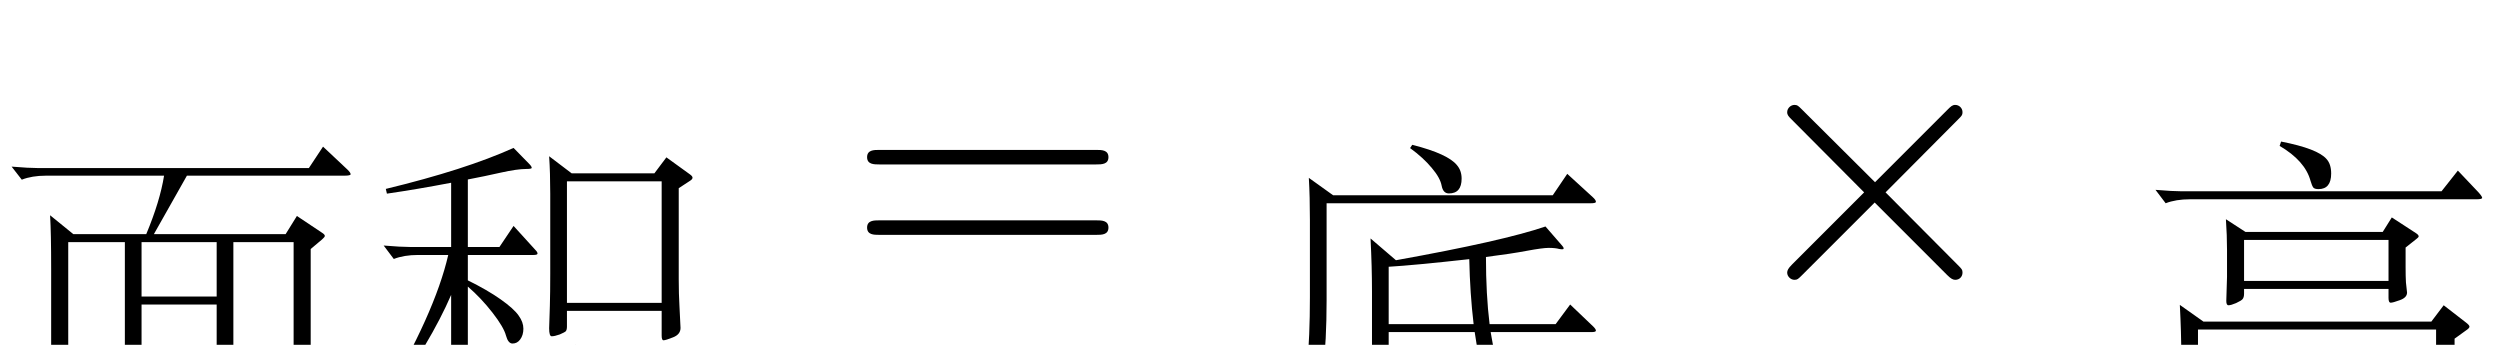<?xml version='1.0' encoding='UTF-8'?>
<!-- This file was generated by dvisvgm 3.0.3 -->
<svg version='1.1' xmlns='http://www.w3.org/2000/svg' xmlns:xlink='http://www.w3.org/1999/xlink' width='72.322pt' height='9.975pt' viewBox='63.695 -72 72.322 9.975'>
<defs>
<path id='g0-2' d='M6.615-.304C6.615-.389 6.594-.409 6.478-.525L4.389-2.625L6.478-4.725C6.594-4.84 6.615-4.861 6.615-4.945C6.615-5.061 6.52-5.155 6.405-5.155C6.321-5.155 6.279-5.113 6.184-5.019L4.084-2.919L1.974-5.019C1.858-5.134 1.837-5.155 1.753-5.155C1.648-5.155 1.543-5.061 1.543-4.945C1.543-4.861 1.585-4.819 1.68-4.725L3.769-2.625L1.68-.535C1.575-.43 1.543-.367 1.543-.304C1.543-.189 1.648-.095 1.753-.095C1.837-.095 1.858-.116 1.974-.231L4.074-2.331L6.174-.231C6.279-.126 6.342-.095 6.405-.095C6.531-.095 6.615-.189 6.615-.304Z'/>
<path id='g2-52' d='M7.57-3.643C7.57-3.853 7.371-3.853 7.224-3.853H.934C.787-3.853 .588-3.853 .588-3.643S.787-3.433 .945-3.433H7.213C7.371-3.433 7.57-3.433 7.57-3.643ZM7.57-1.606C7.57-1.816 7.371-1.816 7.213-1.816H.945C.787-1.816 .588-1.816 .588-1.606S.787-1.396 .934-1.396H7.224C7.371-1.396 7.57-1.396 7.57-1.606Z'/>
<path id='g1-1177' d='M4.168-8.19Q4.704-8.085 5.029-7.959T5.481-7.686Q5.617-7.539 5.617-7.266Q5.617-6.814 5.25-6.814Q5.145-6.814 5.103-6.856Q5.061-6.909 5.019-7.056Q4.861-7.633 4.126-8.064L4.168-8.19ZM9.87-6.73Q9.985-6.604 9.985-6.562T9.817-6.52H1.533Q1.123-6.52 .829-6.405L.535-6.793Q1.039-6.751 1.302-6.751H8.809L9.282-7.35L9.87-6.73ZM8.074-5.365L7.77-5.124V-4.567Q7.77-4.284 7.78-4.116L7.812-3.822Q7.812-3.675 7.602-3.601Q7.402-3.528 7.339-3.528T7.276-3.664V-3.927H3.097V-3.79Q3.097-3.685 3.055-3.633Q3.024-3.591 2.866-3.517Q2.719-3.454 2.646-3.454Q2.583-3.454 2.583-3.58L2.604-4.273V-5.061Q2.604-5.47 2.572-5.943L3.139-5.575H7.108L7.371-5.995L8.064-5.544Q8.148-5.491 8.148-5.449Q8.148-5.418 8.074-5.365ZM7.276-4.158V-5.344H3.097V-4.158H7.276ZM9.523-2.73L9.187-2.488V.661Q9.187 1.071 9.114 1.239Q9.051 1.417 8.757 1.596Q8.463 1.785 8.389 1.785Q8.326 1.785 8.295 1.701Q8.211 1.438 8.011 1.312Q7.812 1.197 7.098 1.008L7.14 .84Q7.896 .955 8.19 .955Q8.494 .955 8.568 .871Q8.652 .787 8.652 .588V-2.751H1.764V-.483Q1.764 .472 1.785 .934T1.806 1.438Q1.806 1.627 1.585 1.701Q1.375 1.774 1.344 1.774Q1.249 1.774 1.249 1.627Q1.249 1.491 1.26 .903Q1.281 .315 1.281-.504V-1.995Q1.281-2.656 1.239-3.465L1.921-2.982H8.515L8.872-3.454L9.523-2.95Q9.618-2.877 9.618-2.835T9.523-2.73ZM7.423-1.659Q7.497-1.606 7.497-1.564T7.413-1.48L7.161-1.333V-.661L7.182 .231Q7.182 .399 6.961 .472Q6.751 .546 6.741 .546Q6.667 .546 6.667 .42V.095H3.559V.409Q3.559 .504 3.528 .535Q3.496 .578 3.339 .64Q3.181 .714 3.108 .714Q3.045 .714 3.045 .588L3.066-.105V-1.354Q3.066-1.743 3.034-2.215L3.685-1.732H6.468L6.783-2.131L7.423-1.659ZM6.667-.137V-1.501H3.559V-.137H6.667Z'/>
<path id='g1-1228' d='M10.027-7.255Q10.143-7.15 10.143-7.098Q10.143-7.056 9.964-7.056H5.407L4.452-5.365H8.263L8.589-5.89L9.313-5.407Q9.397-5.355 9.397-5.313Q9.397-5.281 9.313-5.208L8.988-4.935V-.704Q8.988 .116 9.009 .452L9.04 1.06Q9.04 1.197 8.82 1.323Q8.61 1.459 8.547 1.459Q8.494 1.459 8.494 1.281V.462H1.974V1.081Q1.974 1.176 1.932 1.218Q1.89 1.27 1.722 1.344Q1.564 1.428 1.491 1.428T1.417 1.312T1.428 1.081Q1.48 .441 1.48-.882V-4.357Q1.48-5.397 1.449-5.911L2.121-5.365H4.231Q4.63-6.321 4.746-7.056H1.333Q.924-7.056 .63-6.94L.336-7.318Q.84-7.276 1.102-7.276H8.935L9.345-7.896L10.027-7.255ZM6.268-3.559V-5.134H4.095V-3.559H6.268ZM8.494 .231V-5.134H6.751V.231H8.494ZM3.612 .231V-5.134H1.974V.231H3.612ZM6.268-1.764V-3.328H4.095V-1.764H6.268ZM6.268 .231V-1.533H4.095V.231H6.268Z'/>
<path id='g1-1775' d='M4.987-4.872Q5.05-4.809 5.05-4.767T4.935-4.725H3.034V-3.99Q3.591-3.717 3.979-3.444T4.504-2.971Q4.641-2.782 4.641-2.593T4.546-2.278Q4.462-2.163 4.326-2.163Q4.2-2.163 4.137-2.394Q4.074-2.635 3.748-3.055T3.034-3.811V-.997Q3.034-.032 3.045 .556L3.055 1.144Q3.055 1.323 2.835 1.396Q2.625 1.48 2.562 1.48T2.499 1.291L2.53 .304Q2.551-.304 2.551-1.018V-3.57Q1.963-2.205 .661-.389L.556-.472Q2.079-3.034 2.467-4.725H1.596Q1.186-4.725 .892-4.609L.599-4.998Q1.102-4.956 1.365-4.956H2.551V-6.814Q1.564-6.625 .693-6.499L.661-6.636Q2.961-7.192 4.357-7.822L4.809-7.36Q4.882-7.287 4.882-7.245Q4.882-7.213 4.725-7.213Q4.462-7.213 3.99-7.108Q3.528-7.003 3.034-6.909V-4.956H3.948L4.357-5.565L4.987-4.872ZM9.471-6.877L9.135-6.657V-4.021Q9.135-3.601 9.156-3.244L9.187-2.614Q9.187-2.425 8.967-2.341Q8.757-2.257 8.694-2.257Q8.641-2.257 8.641-2.394V-3.108H5.901V-2.656Q5.901-2.562 5.869-2.52Q5.838-2.488 5.691-2.425Q5.544-2.373 5.46-2.373Q5.386-2.373 5.386-2.604L5.407-3.255Q5.418-3.643 5.418-4.179V-6.499Q5.418-7.098 5.386-7.581L6.037-7.087H8.431L8.778-7.549L9.46-7.056Q9.534-7.003 9.534-6.961T9.471-6.877ZM8.641-3.339V-6.856H5.901V-3.339H8.641ZM6.751-1.711Q6.835-1.648 6.835-1.606T6.699-1.522Q6.573-1.491 6.499-1.428Q6.436-1.375 6.342-1.26Q4.924 .535 3.696 1.564L3.591 1.449Q5.176-.315 6.153-2.131L6.751-1.711ZM7.948-1.806Q8.725-1.27 9.24-.735Q9.765-.21 9.933 .116Q10.111 .452 10.111 .672Q10.111 .903 10.006 1.06T9.775 1.218T9.492 .829Q8.925-.661 7.854-1.701L7.948-1.806Z'/>
<path id='g1-1860' d='M4.693-8.001Q5.229-7.864 5.544-7.717T5.985-7.413Q6.121-7.255 6.121-7.024Q6.121-6.594 5.754-6.594Q5.586-6.594 5.544-6.814Q5.502-7.045 5.26-7.329Q5.019-7.623 4.63-7.906L4.693-8.001ZM9.912-6.489Q10.006-6.405 10.006-6.352Q10.006-6.31 9.859-6.31H2.215V-3.496Q2.215-1.144 1.795-.095Q1.375 .945 .493 1.743L.367 1.648Q1.092 .714 1.407-.283Q1.732-1.291 1.732-3.591V-5.827Q1.732-6.499 1.701-7.045L2.404-6.541H8.757L9.177-7.161L9.912-6.489ZM9.807-.819Q9.807 .189 9.838 .661Q9.88 1.144 10.006 1.312Q10.143 1.48 10.143 1.585Q10.143 1.701 9.933 1.701Q9.534 1.701 8.683 1.197T7.266-.221Q6.699-1.144 6.499-2.583H4.011V.452L5.712-.714L5.796-.578Q4.956 .105 4.431 .661Q3.916 1.218 3.811 1.491Q3.769 1.585 3.727 1.585Q3.696 1.585 3.654 1.554L3.118 1.102Q3.339 .924 3.433 .745Q3.528 .578 3.528 .294V-3.759Q3.528-4.462 3.486-5.292L4.221-4.662Q7.318-5.218 8.547-5.638L9.03-5.082Q9.072-5.04 9.072-4.998Q9.072-4.966 8.946-4.987Q8.83-5.019 8.641-5.019Q8.463-5.019 8.011-4.935Q7.57-4.851 6.825-4.756Q6.825-3.664 6.93-2.814H8.841L9.261-3.381L9.933-2.74Q10.006-2.667 10.006-2.625T9.88-2.583H6.961Q7.402 .21 9.376 .966L9.649-.829L9.807-.819ZM6.468-2.814Q6.363-3.696 6.342-4.693Q4.735-4.515 4.011-4.473V-2.814H6.468ZM5.428 .126Q6.237 .452 6.531 .693Q6.835 .945 6.835 1.176Q6.835 1.417 6.751 1.554T6.541 1.69T6.268 1.375Q5.974 .735 5.355 .241L5.428 .126Z'/>
</defs>
<g id='page1'>
<use x='63.695' y='-59.862' xlink:href='#g1-1228'/>
<use x='74.195' y='-59.899' xlink:href='#g1-1775'/>
<use x='88.191' y='-63.81' xlink:href='#g2-52'/>
<use x='99.857' y='-59.81' xlink:href='#g1-1860'/>
<use x='113.853' y='-63.81' xlink:href='#g0-2'/>
<use x='125.516' y='-59.715' xlink:href='#g1-1177'/>
</g>
</svg>